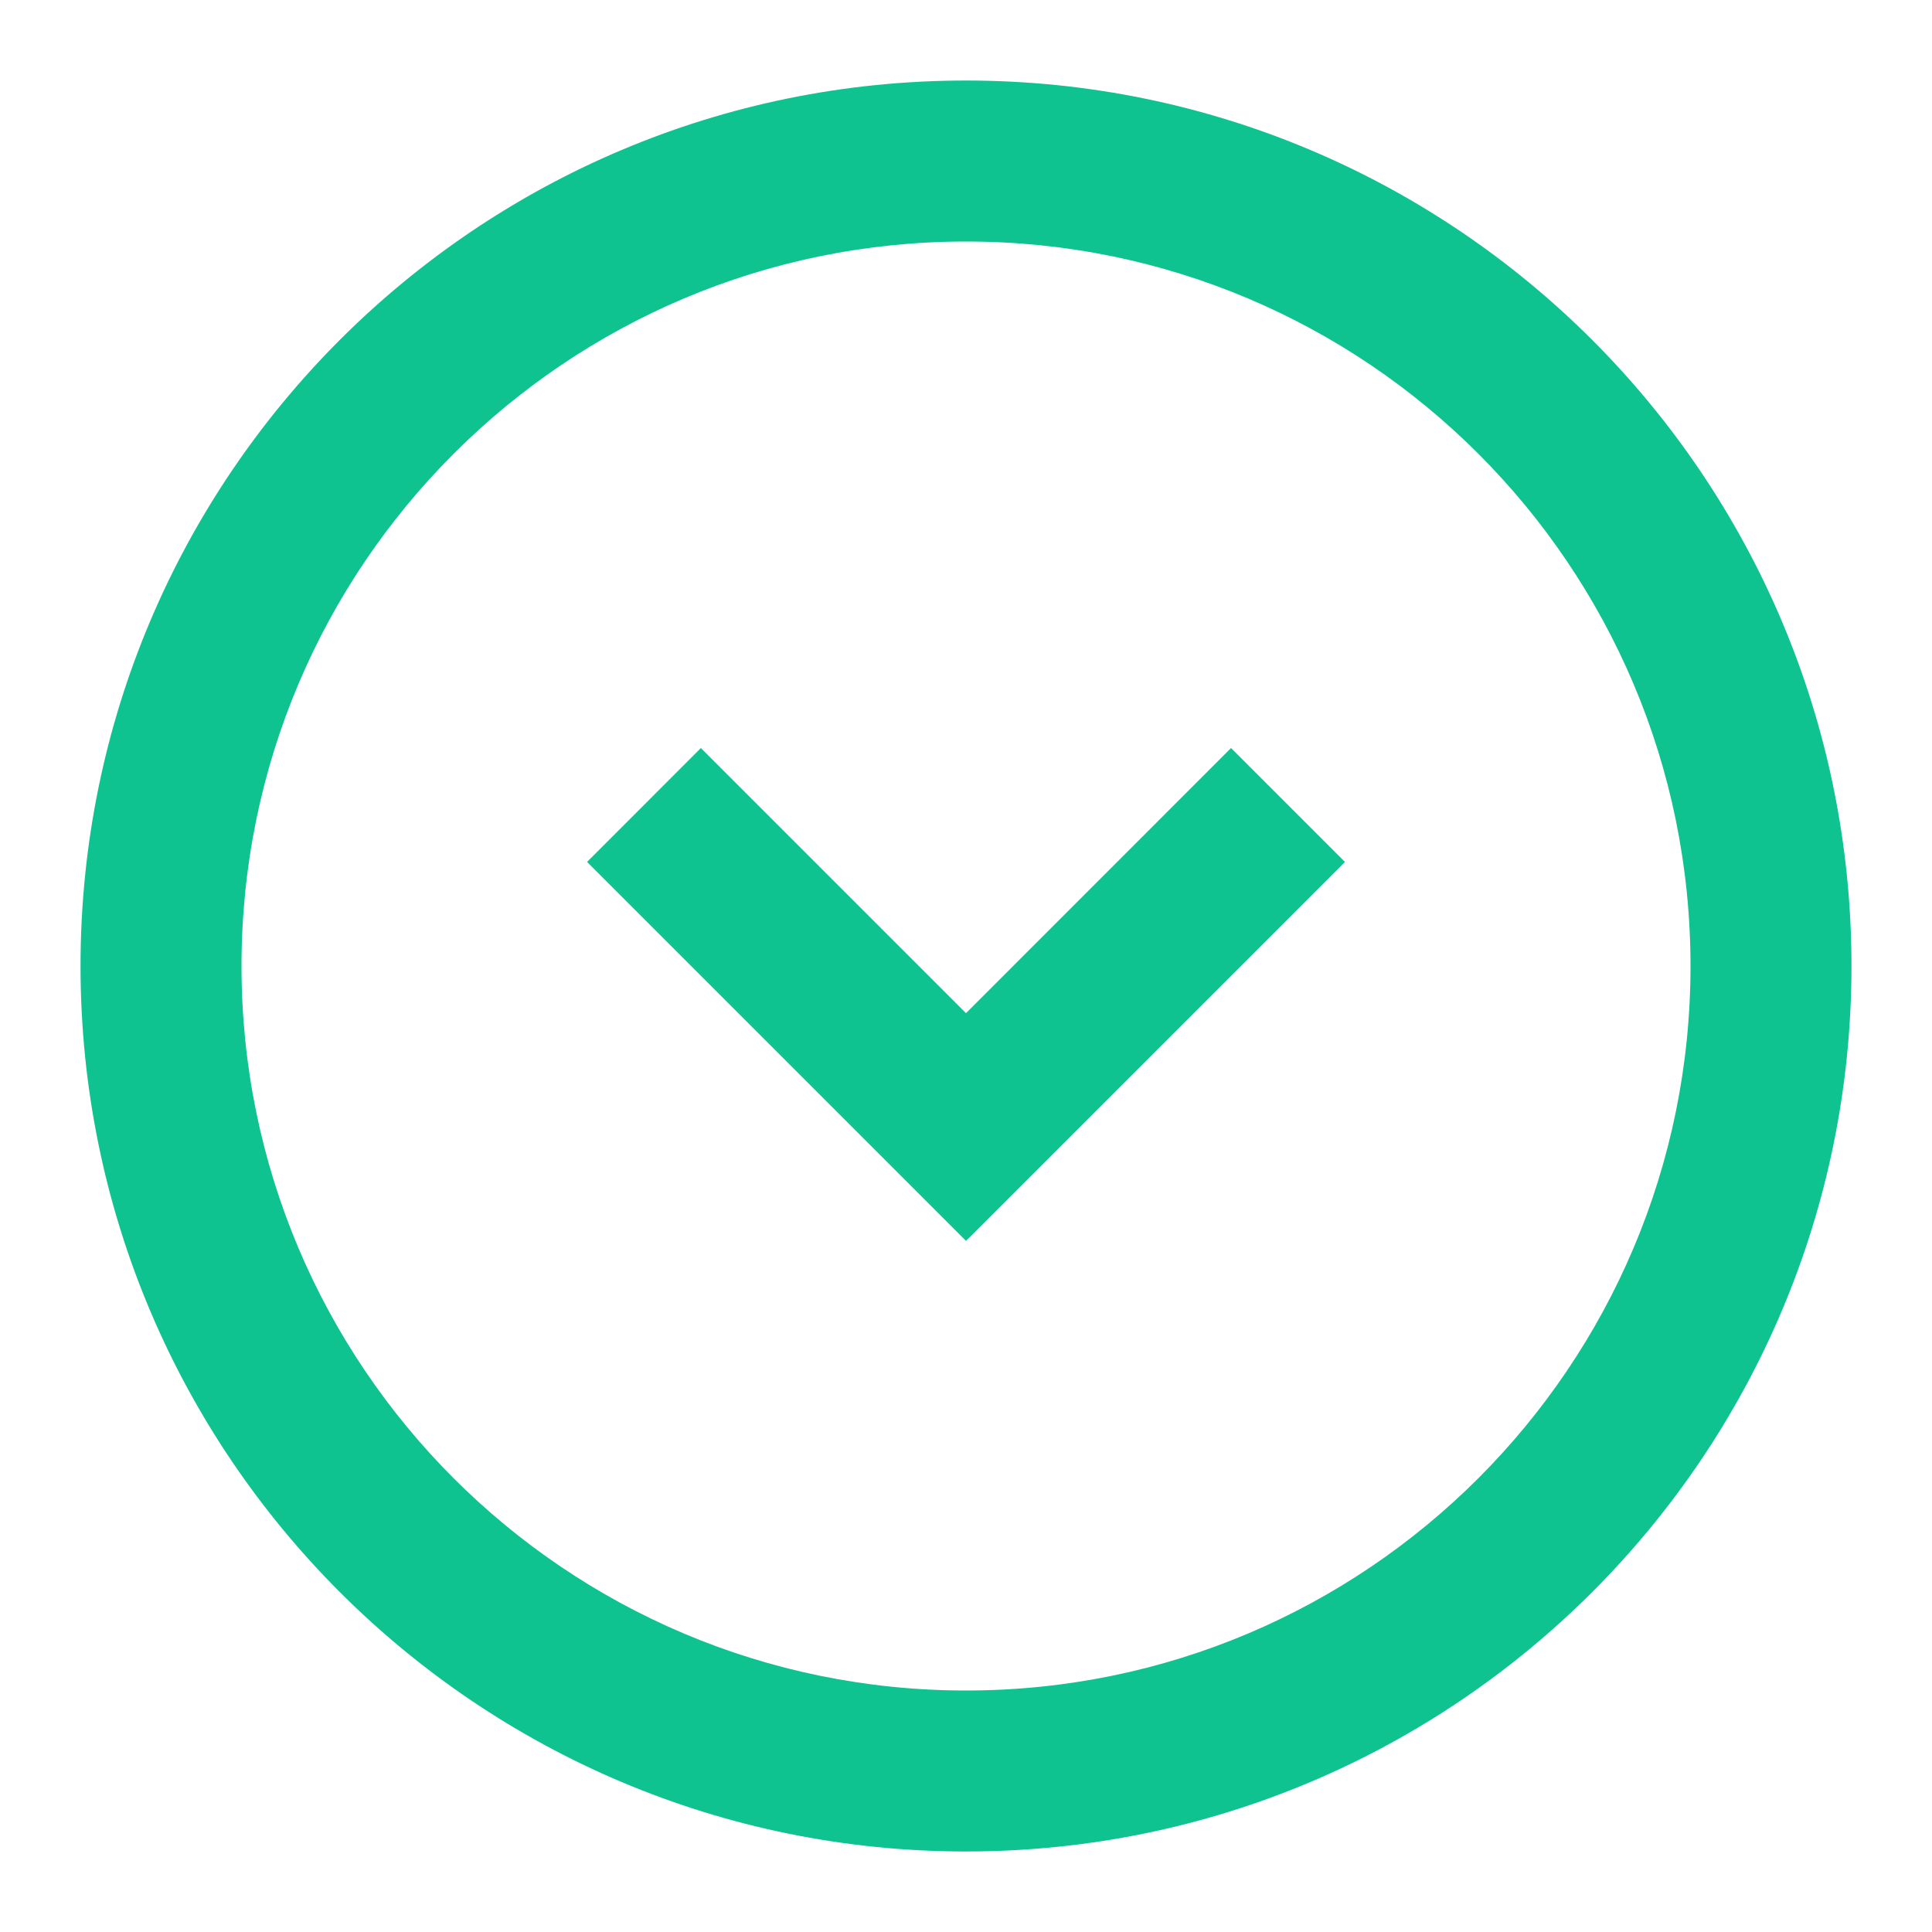 <svg width="22" height="22" viewBox="0 0 22 22" fill="none" xmlns="http://www.w3.org/2000/svg">
<path fill-rule="evenodd" clip-rule="evenodd" d="M11 21.083C5.431 21.083 0.917 16.569 0.917 11C0.917 5.431 5.431 0.917 11 0.917C16.569 0.917 21.083 5.431 21.083 11C21.083 16.569 16.569 21.083 11 21.083ZM11 19.25C15.556 19.25 19.25 15.556 19.25 11C19.25 6.444 15.556 2.75 11 2.75C6.443 2.75 2.75 6.444 2.75 11C2.75 15.556 6.443 19.25 11 19.25ZM15.315 9.815L14.018 8.518L11 11.537L7.981 8.518L6.685 9.815L11 14.13L15.315 9.815Z" fill="#0FC391"/>
</svg>
